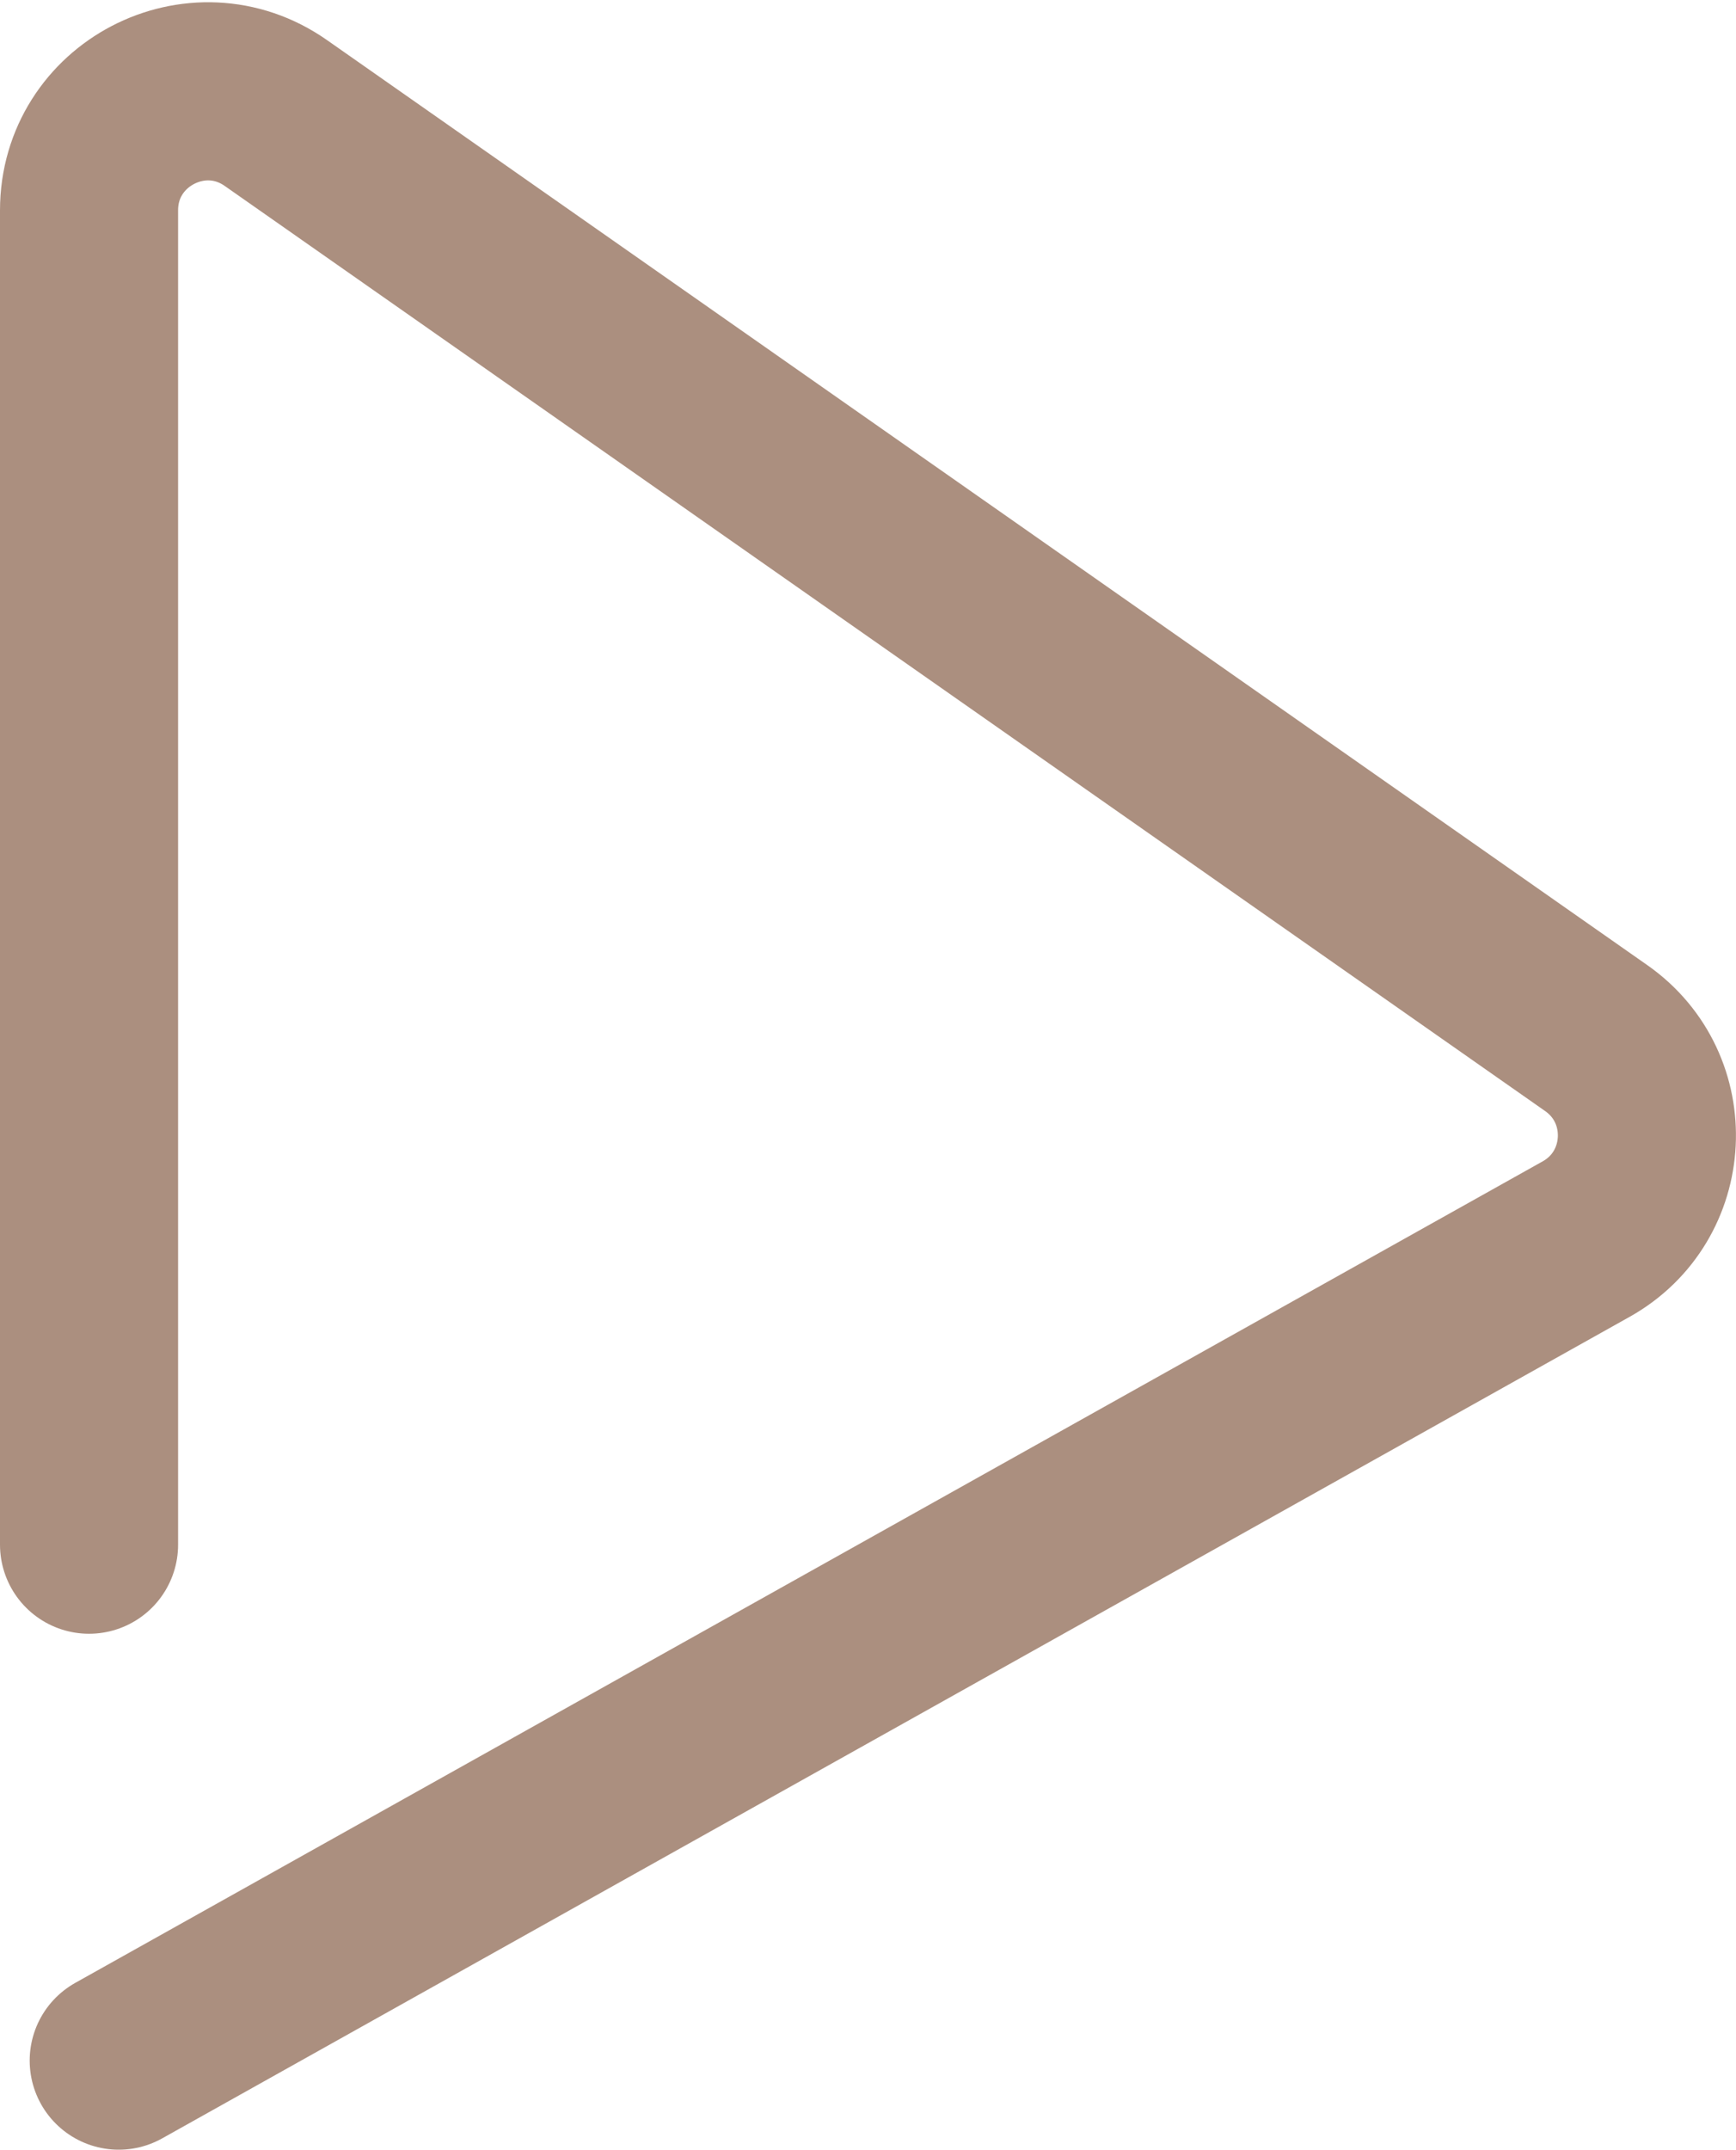 <svg width="29.244" height="36.204" viewBox="0 0 29.244 36.204" fill="none" xmlns="http://www.w3.org/2000/svg" xmlns:xlink="http://www.w3.org/1999/xlink">
	<desc>
			Created with Pixso.
	</desc>
	<defs/>
	<path id="Vector 2543" d="M2 34.699L26.72 20.865C28.007 20.145 28.098 18.328 26.89 17.481L4.647 1.903C3.322 0.975 1.5 1.923 1.5 3.542L1.5 26.011" stroke="#AB8F7F" stroke-opacity="1" stroke-width="3" stroke-linejoin="round" stroke-linecap="round"/>
</svg>
